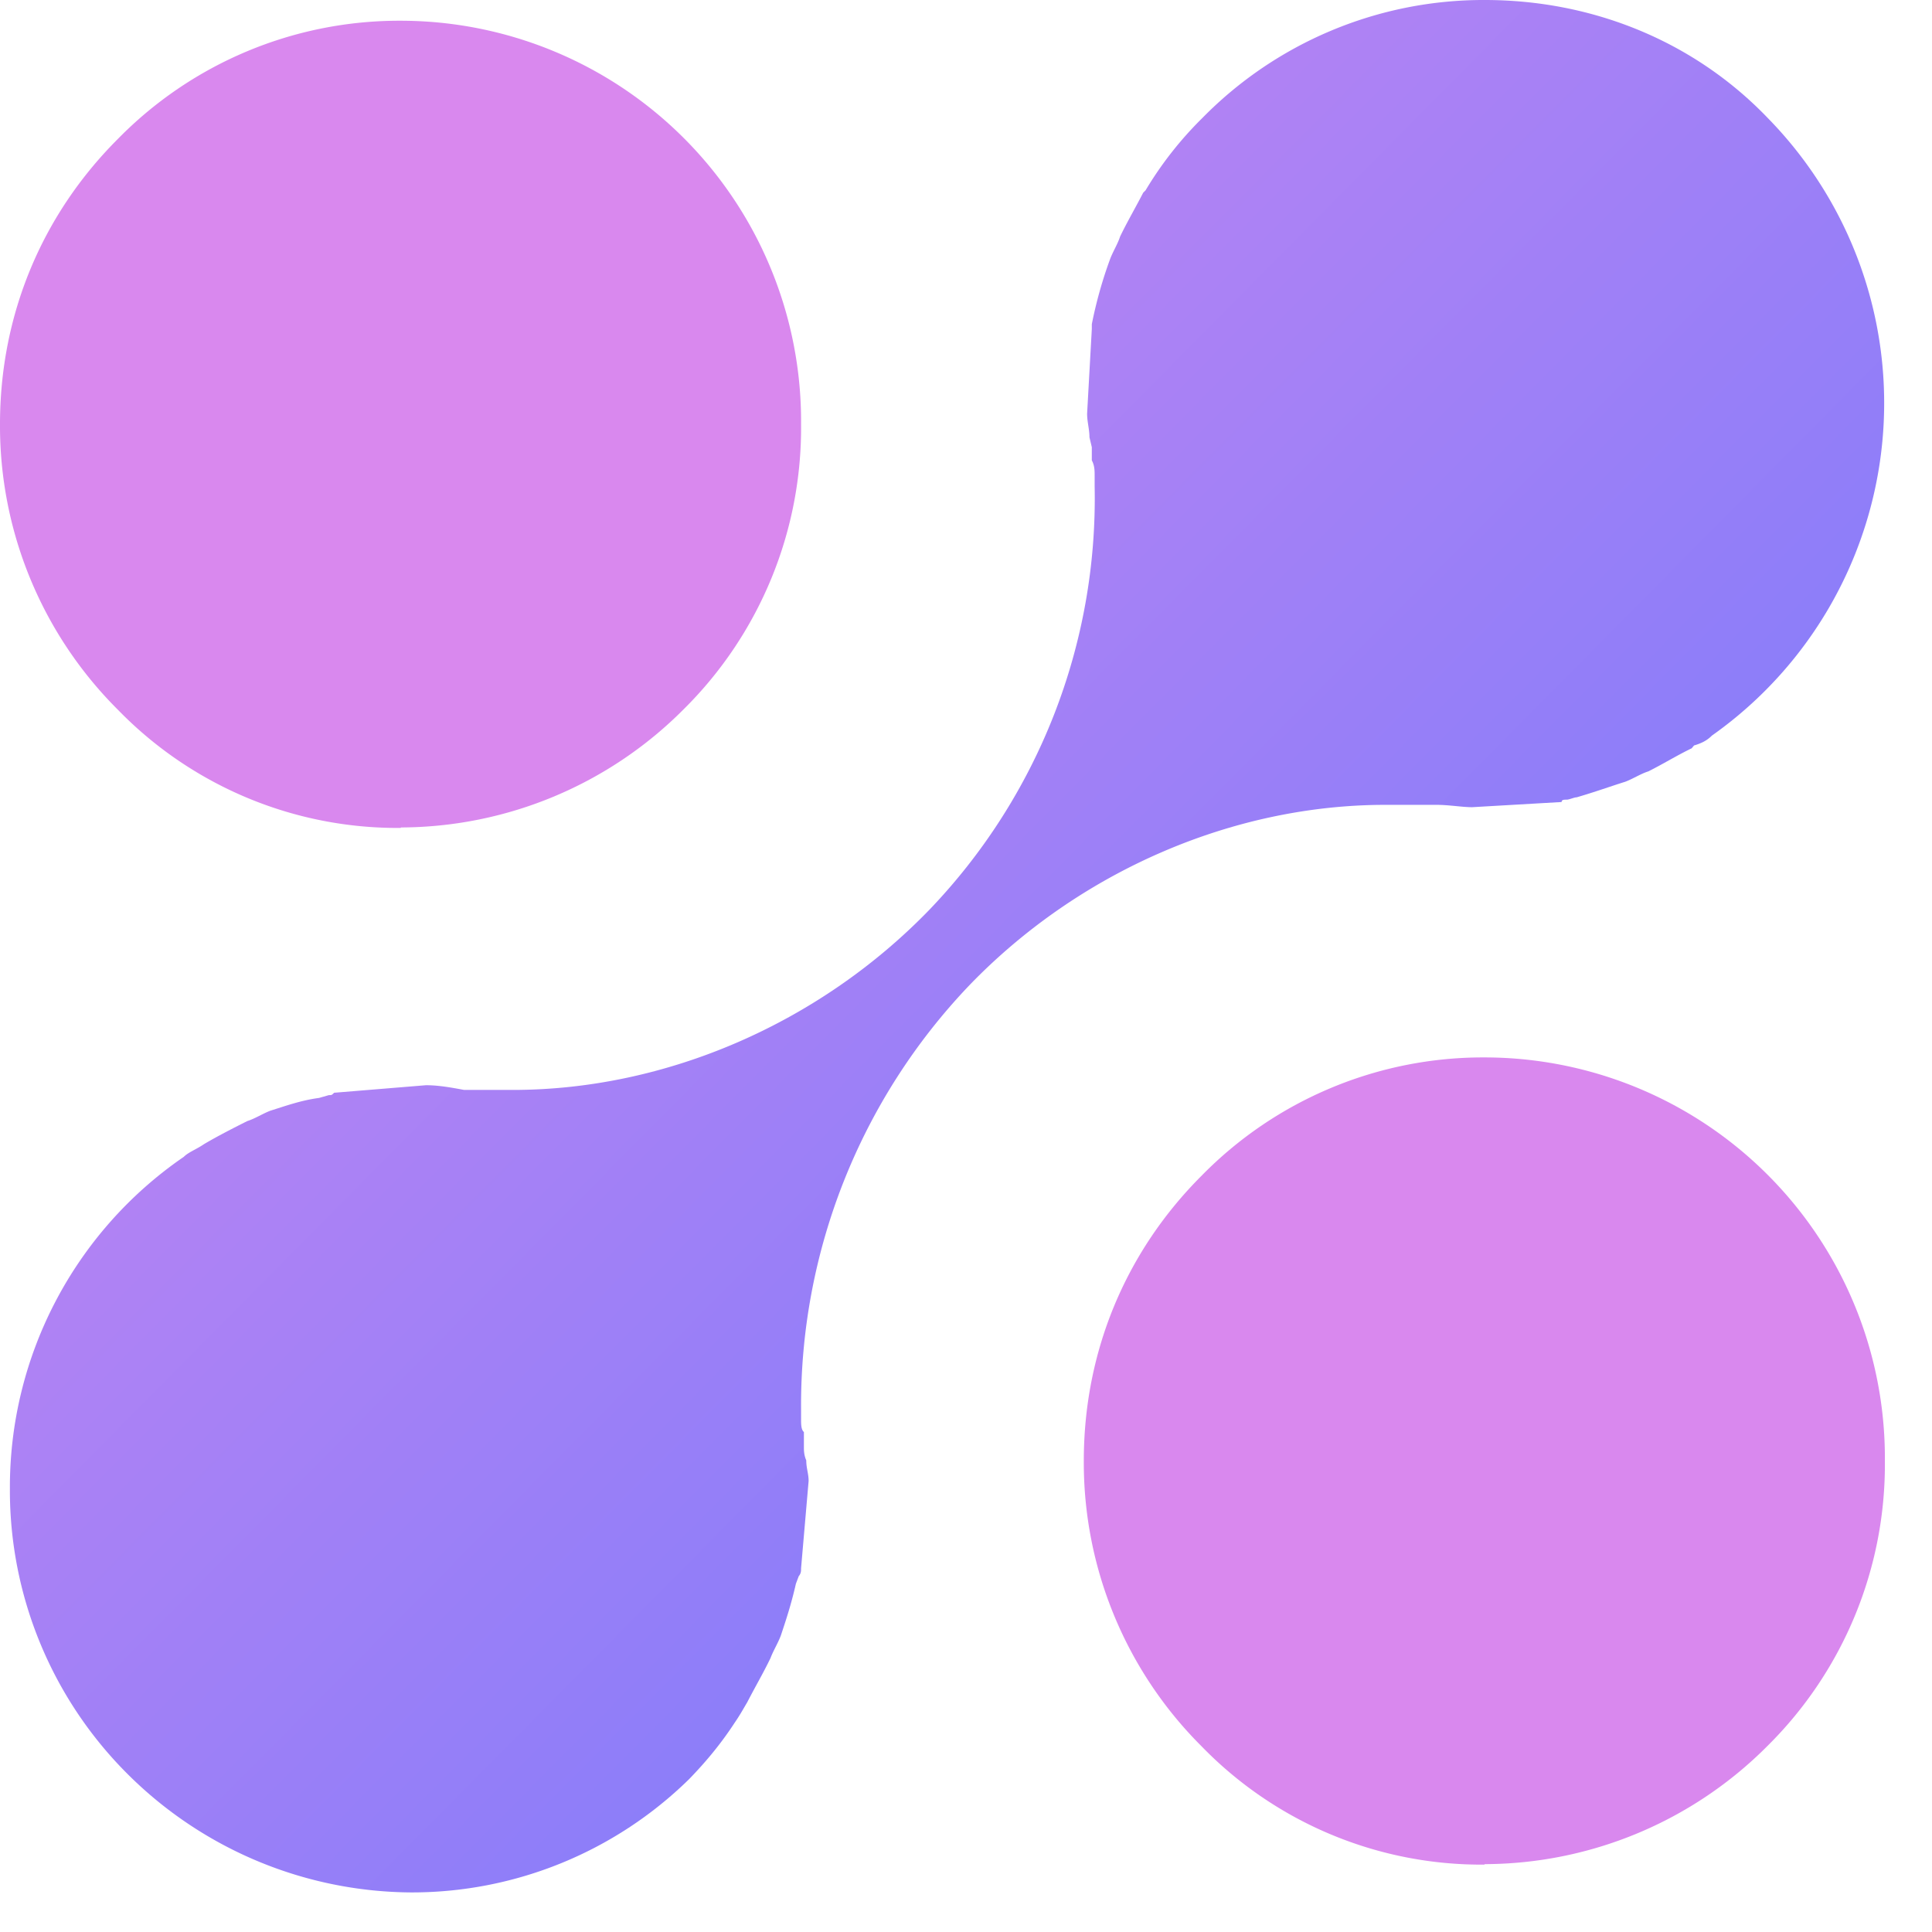 <svg width="41" height="41" fill="none" xmlns="http://www.w3.org/2000/svg"><path d="M8.5 17.57a8.27 8.27 0 01-6-2.51A8.5 8.5 0 010 9c0-2.29.87-4.42 2.5-6.05a8.36 8.36 0 016-2.51A8.5 8.5 0 0117 9a8.4 8.4 0 01-2.49 6.05 8.5 8.5 0 01-6 2.51z" fill="#D988EE"/><path d="M8.72 40.16a8.59 8.59 0 01-6.01-2.51 8.5 8.5 0 01-2.5-6.06 8.5 8.5 0 013.69-7.04c.1-.1.27-.16.43-.27.27-.16.6-.33.92-.49.16-.05.33-.16.49-.22.32-.1.65-.22 1.03-.27l.21-.06c.06 0 .06 0 .11-.05l1.95-.16c.27 0 .54.05.81.1h1.03c3.25 0 6.5-1.41 8.83-3.81a12.61 12.61 0 003.52-9v-.22c0-.11 0-.22-.06-.33v-.28l-.05-.21c0-.17-.05-.33-.05-.5l.1-1.8v-.1a9.16 9.16 0 01.38-1.36c.06-.17.17-.34.22-.5.16-.33.32-.6.49-.93l.05-.05a7.71 7.71 0 011.2-1.53 8.36 8.36 0 016-2.51c2.28 0 4.44.87 6.01 2.51a8.64 8.64 0 01-1.19 13.1c-.1.1-.21.16-.38.21l-.05.06c-.33.16-.6.33-.92.49-.16.05-.33.16-.49.22-.32.1-.65.22-1.03.33-.05 0-.16.05-.21.05-.06 0-.11 0-.11.05l-1.9.11c-.21 0-.49-.05-.76-.05H29.4c-3.25 0-6.5 1.42-8.82 3.82a12.9 12.9 0 00-3.58 9v.22c0 .1 0 .22.06.27v.33c0 .05 0 .16.05.27 0 .17.05.28.05.44L17 33.28c0 .06 0 .11-.05.17l-.06.16c-.1.44-.21.77-.32 1.1-.06.16-.16.32-.22.48-.16.33-.32.6-.49.93-.1.17-.16.28-.27.44-.32.49-.65.87-.97 1.2a8.4 8.4 0 01-5.9 2.4z" fill="url(#a)"/><path d="M31.5 39.57a8.27 8.27 0 01-6-2.51A8.5 8.5 0 0123 31c0-2.29.87-4.42 2.5-6.05a8.36 8.36 0 016-2.51A8.5 8.5 0 0140 31a8.4 8.4 0 01-2.49 6.05 8.5 8.5 0 01-6 2.51z" fill="#D988EE"/><defs><linearGradient id="a" x1=".22" y1="0" x2="40.38" y2="39.78" gradientUnits="userSpaceOnUse"><stop stop-color="#D988EE"/><stop offset="1" stop-color="#6478FF"/></linearGradient></defs></svg>